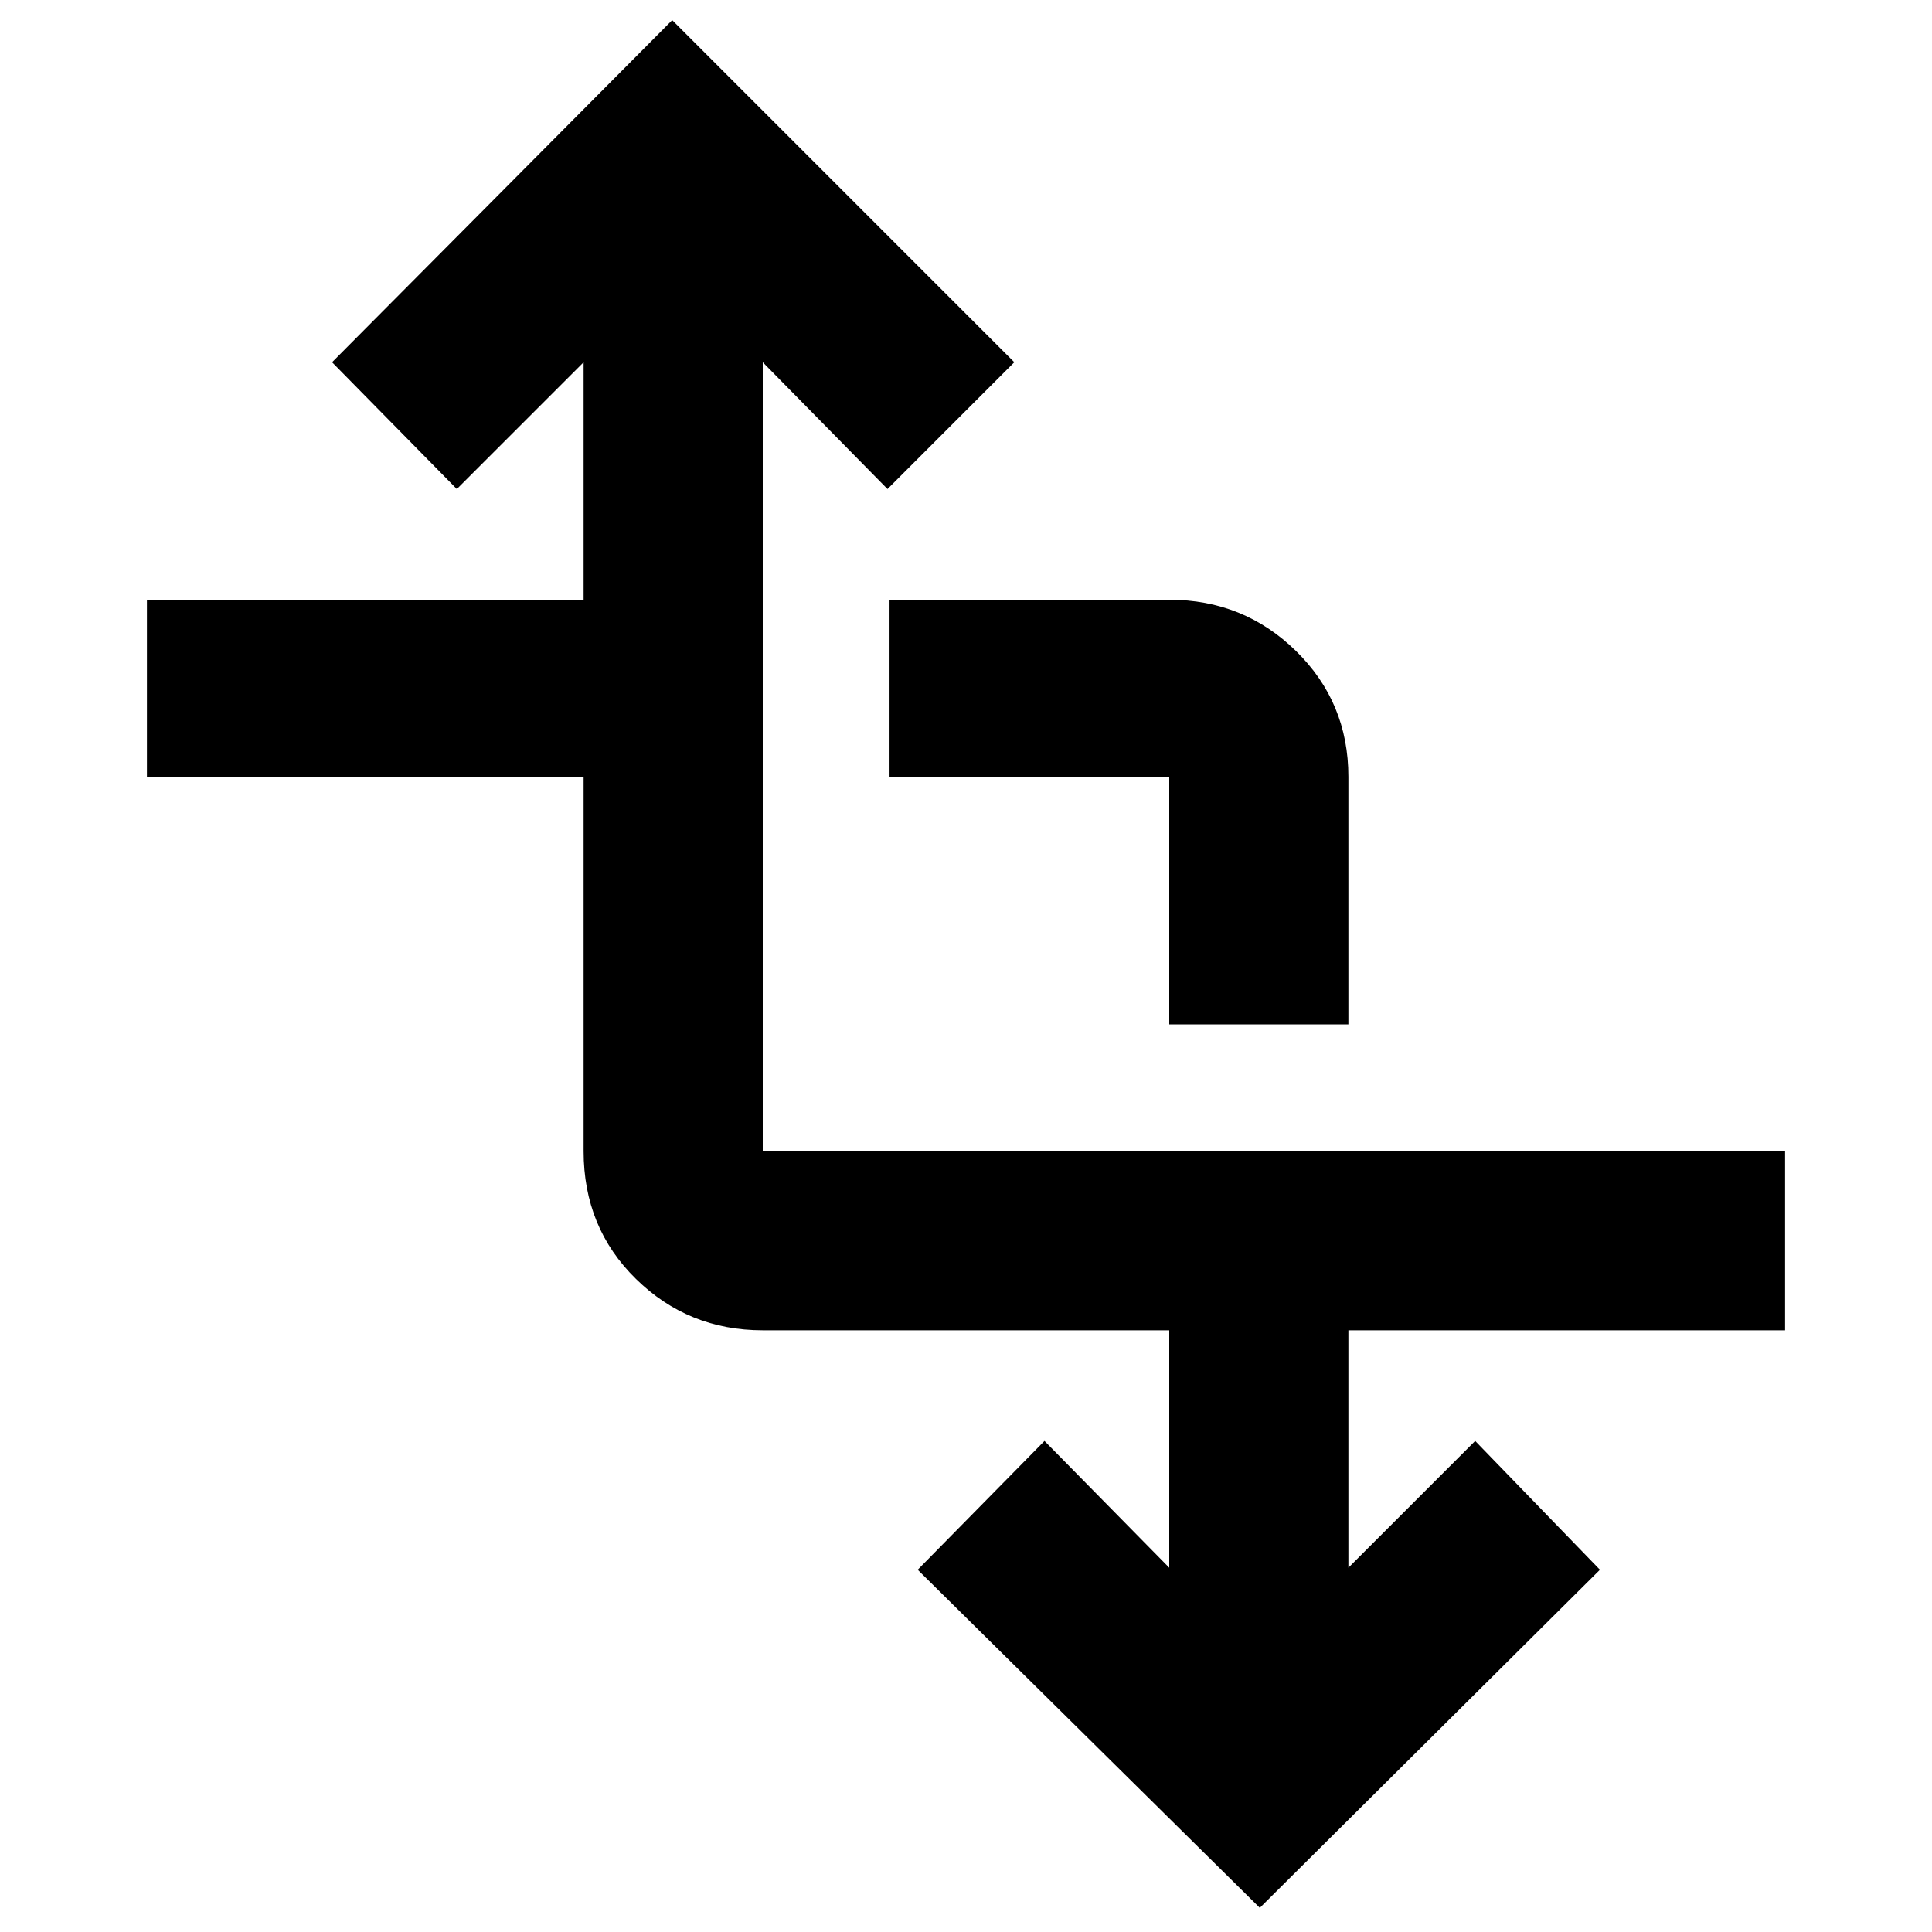 <svg xmlns="http://www.w3.org/2000/svg" height="40" width="40"><path d="M26.083 39.5 19 32.5l2.625-2.667 2.583 2.625v-4.916h-8.416q-1.542 0-2.625-1.063-1.084-1.062-1.084-2.646v-7.75H3.042v-3.666h9.041V7.5l-2.625 2.625L6.875 7.5 13.917.417 21 7.5l-2.625 2.625L15.792 7.5v16.333h21.166v3.709h-9.041v4.916l2.625-2.625 2.583 2.667Zm-1.875-18.292v-5.125h-5.791v-3.666h5.791q1.542 0 2.625 1.062 1.084 1.063 1.084 2.604v5.125Z"/></svg>